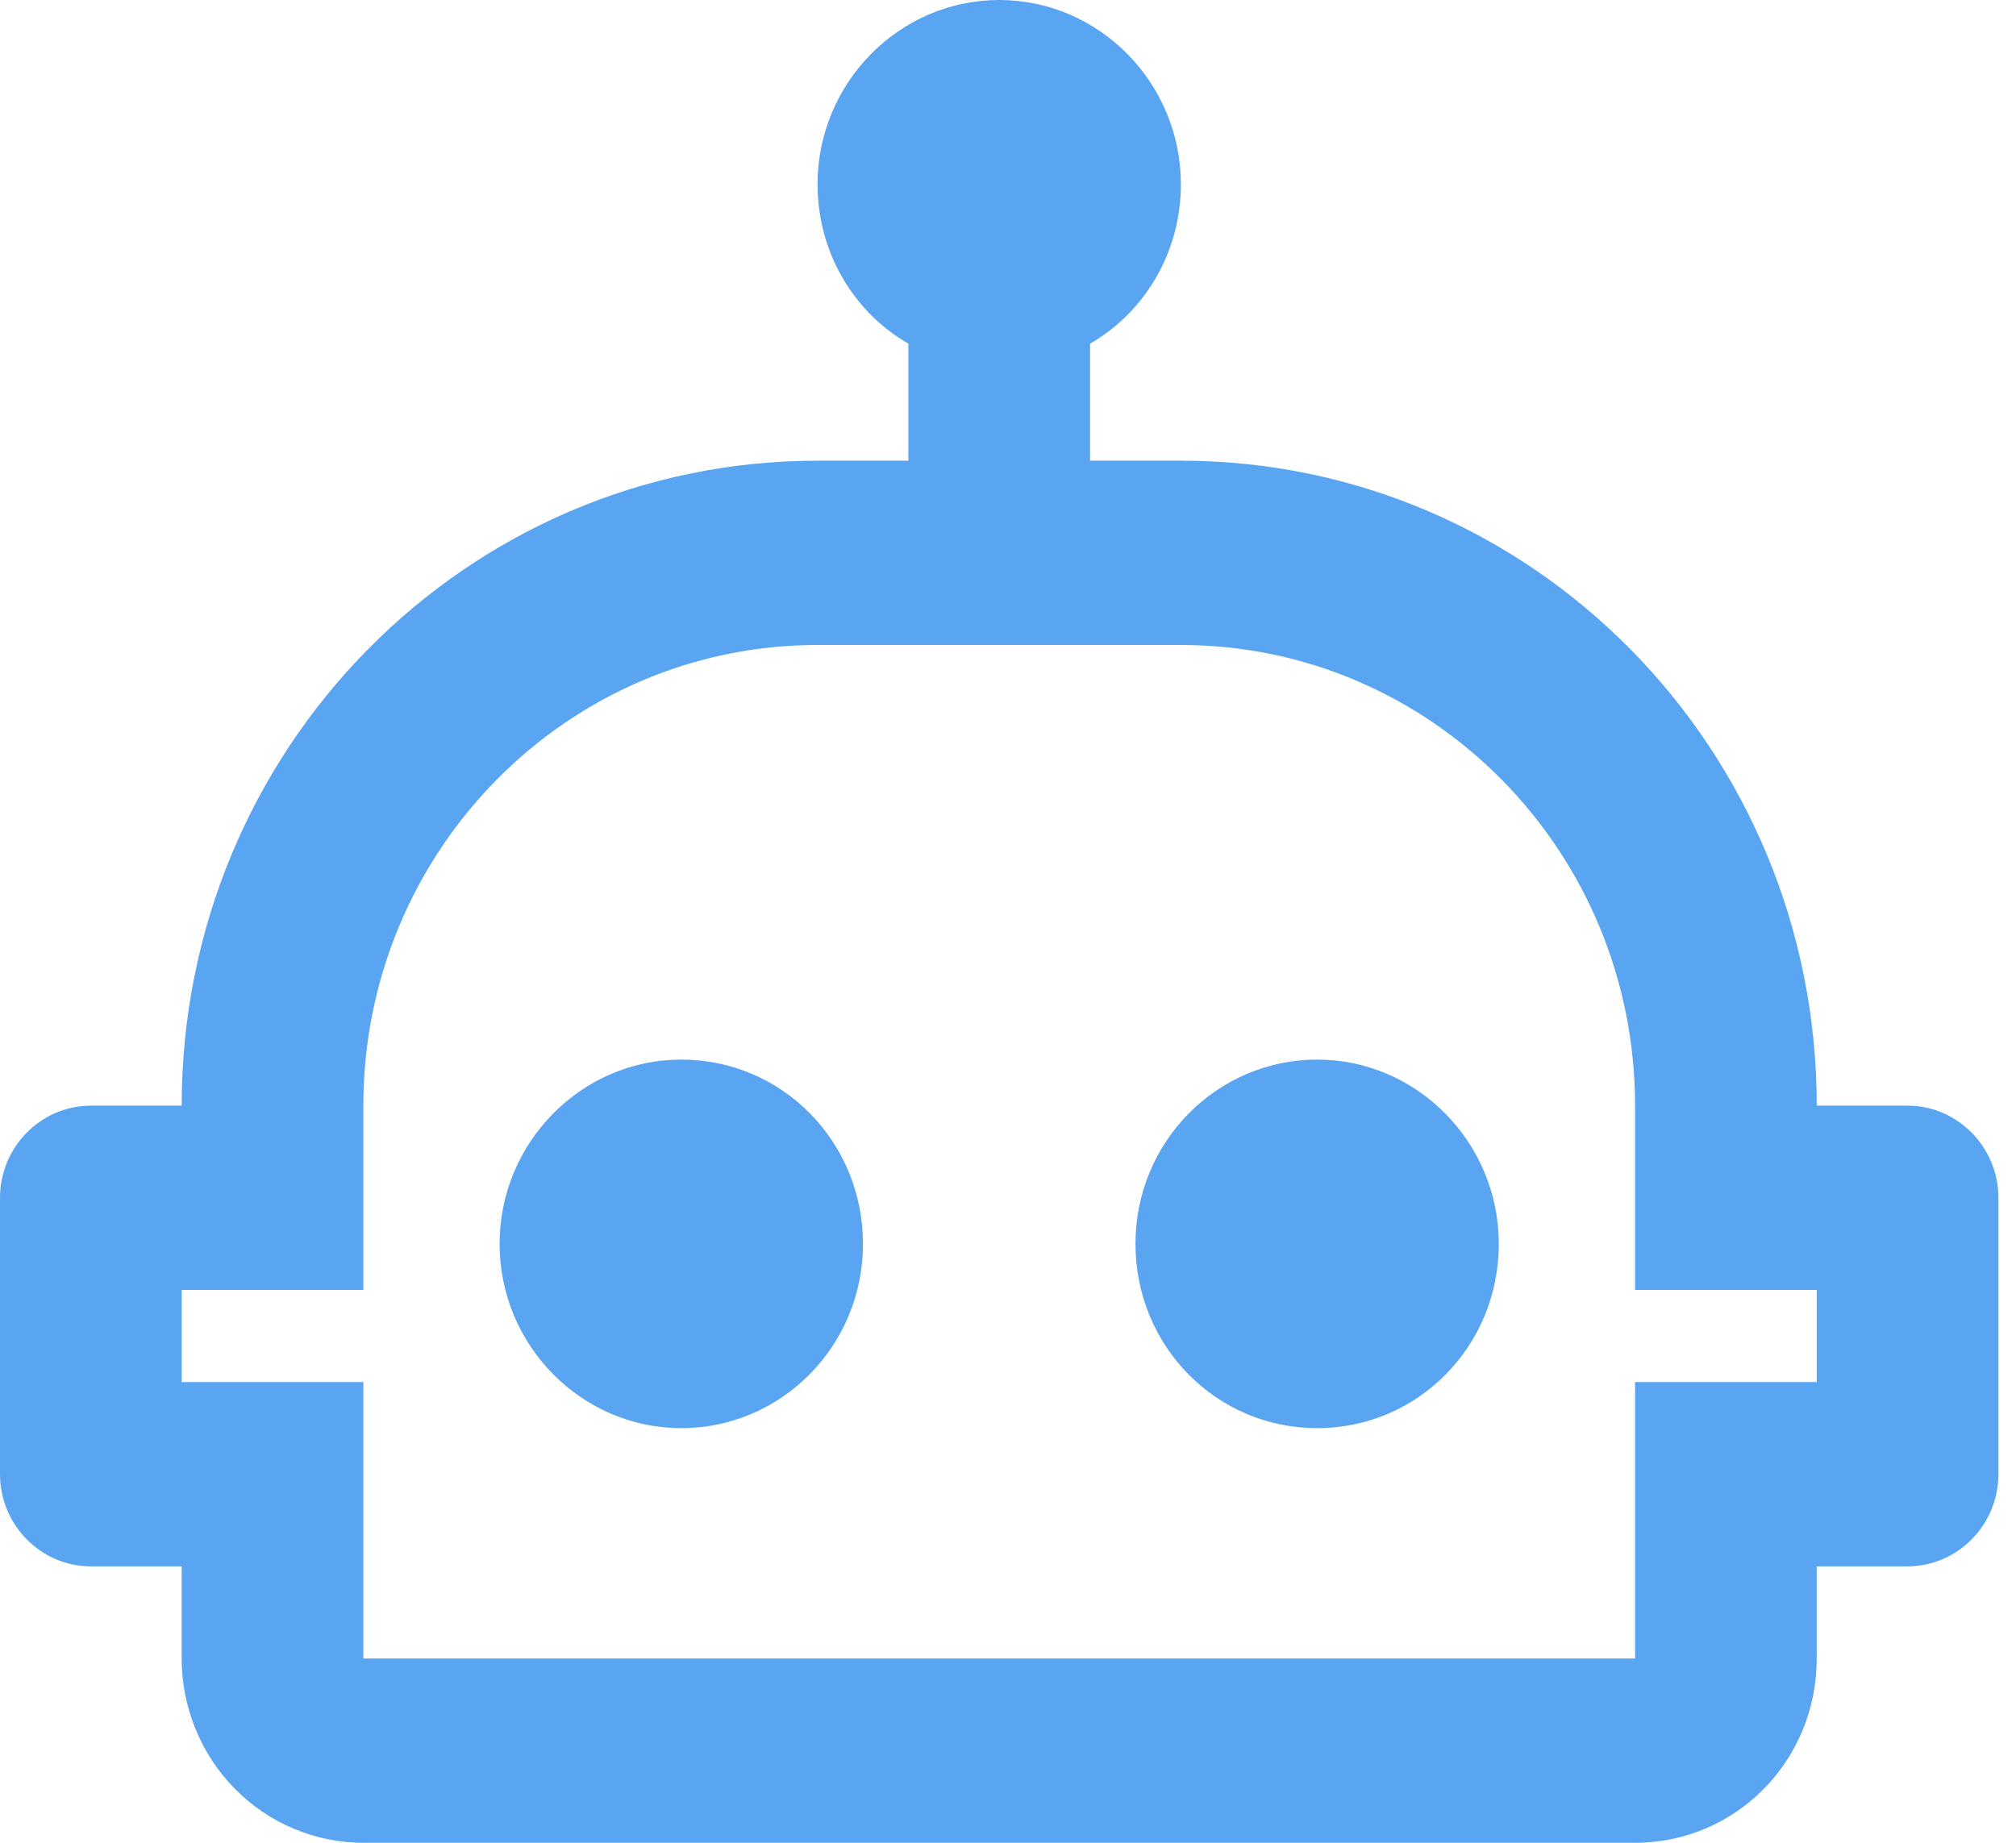 <svg width="70" height="64" viewBox="0 0 70 64" fill="none" xmlns="http://www.w3.org/2000/svg">
<path d="M52.042 43.2C52.042 46.752 49.235 49.6 45.734 49.6C42.233 49.6 39.426 46.752 39.426 43.2C39.426 39.648 42.264 36.8 45.734 36.8C49.203 36.8 52.042 39.68 52.042 43.2ZM23.655 36.8C20.186 36.8 17.347 39.68 17.347 43.2C17.347 46.72 20.186 49.6 23.655 49.6C27.125 49.6 29.964 46.752 29.964 43.2C29.964 39.648 27.157 36.8 23.655 36.8ZM69.389 41.6V51.2C69.389 52.96 67.97 54.4 66.235 54.4H63.081V57.6C63.081 61.152 60.274 64 56.773 64H12.616C10.943 64 9.339 63.326 8.156 62.126C6.973 60.925 6.308 59.297 6.308 57.6V54.4H3.154C1.419 54.4 0 52.96 0 51.2V41.6C0 39.84 1.419 38.4 3.154 38.4H6.308C6.308 26.016 16.18 16 28.387 16H31.541V11.936C29.648 10.848 28.387 8.768 28.387 6.4C28.387 2.88 31.225 0 34.695 0C38.164 0 41.003 2.88 41.003 6.4C41.003 8.768 39.741 10.848 37.849 11.936V16H41.003C53.209 16 63.081 26.016 63.081 38.4H66.235C67.97 38.4 69.389 39.84 69.389 41.6ZM63.081 44.8H56.773V38.4C56.773 29.568 49.708 22.4 41.003 22.4H28.387C19.681 22.4 12.616 29.568 12.616 38.4V44.8H6.308V48H12.616V57.6H56.773V48H63.081V44.8Z" fill="#1480EC" fill-opacity="0.7"/>
</svg>
